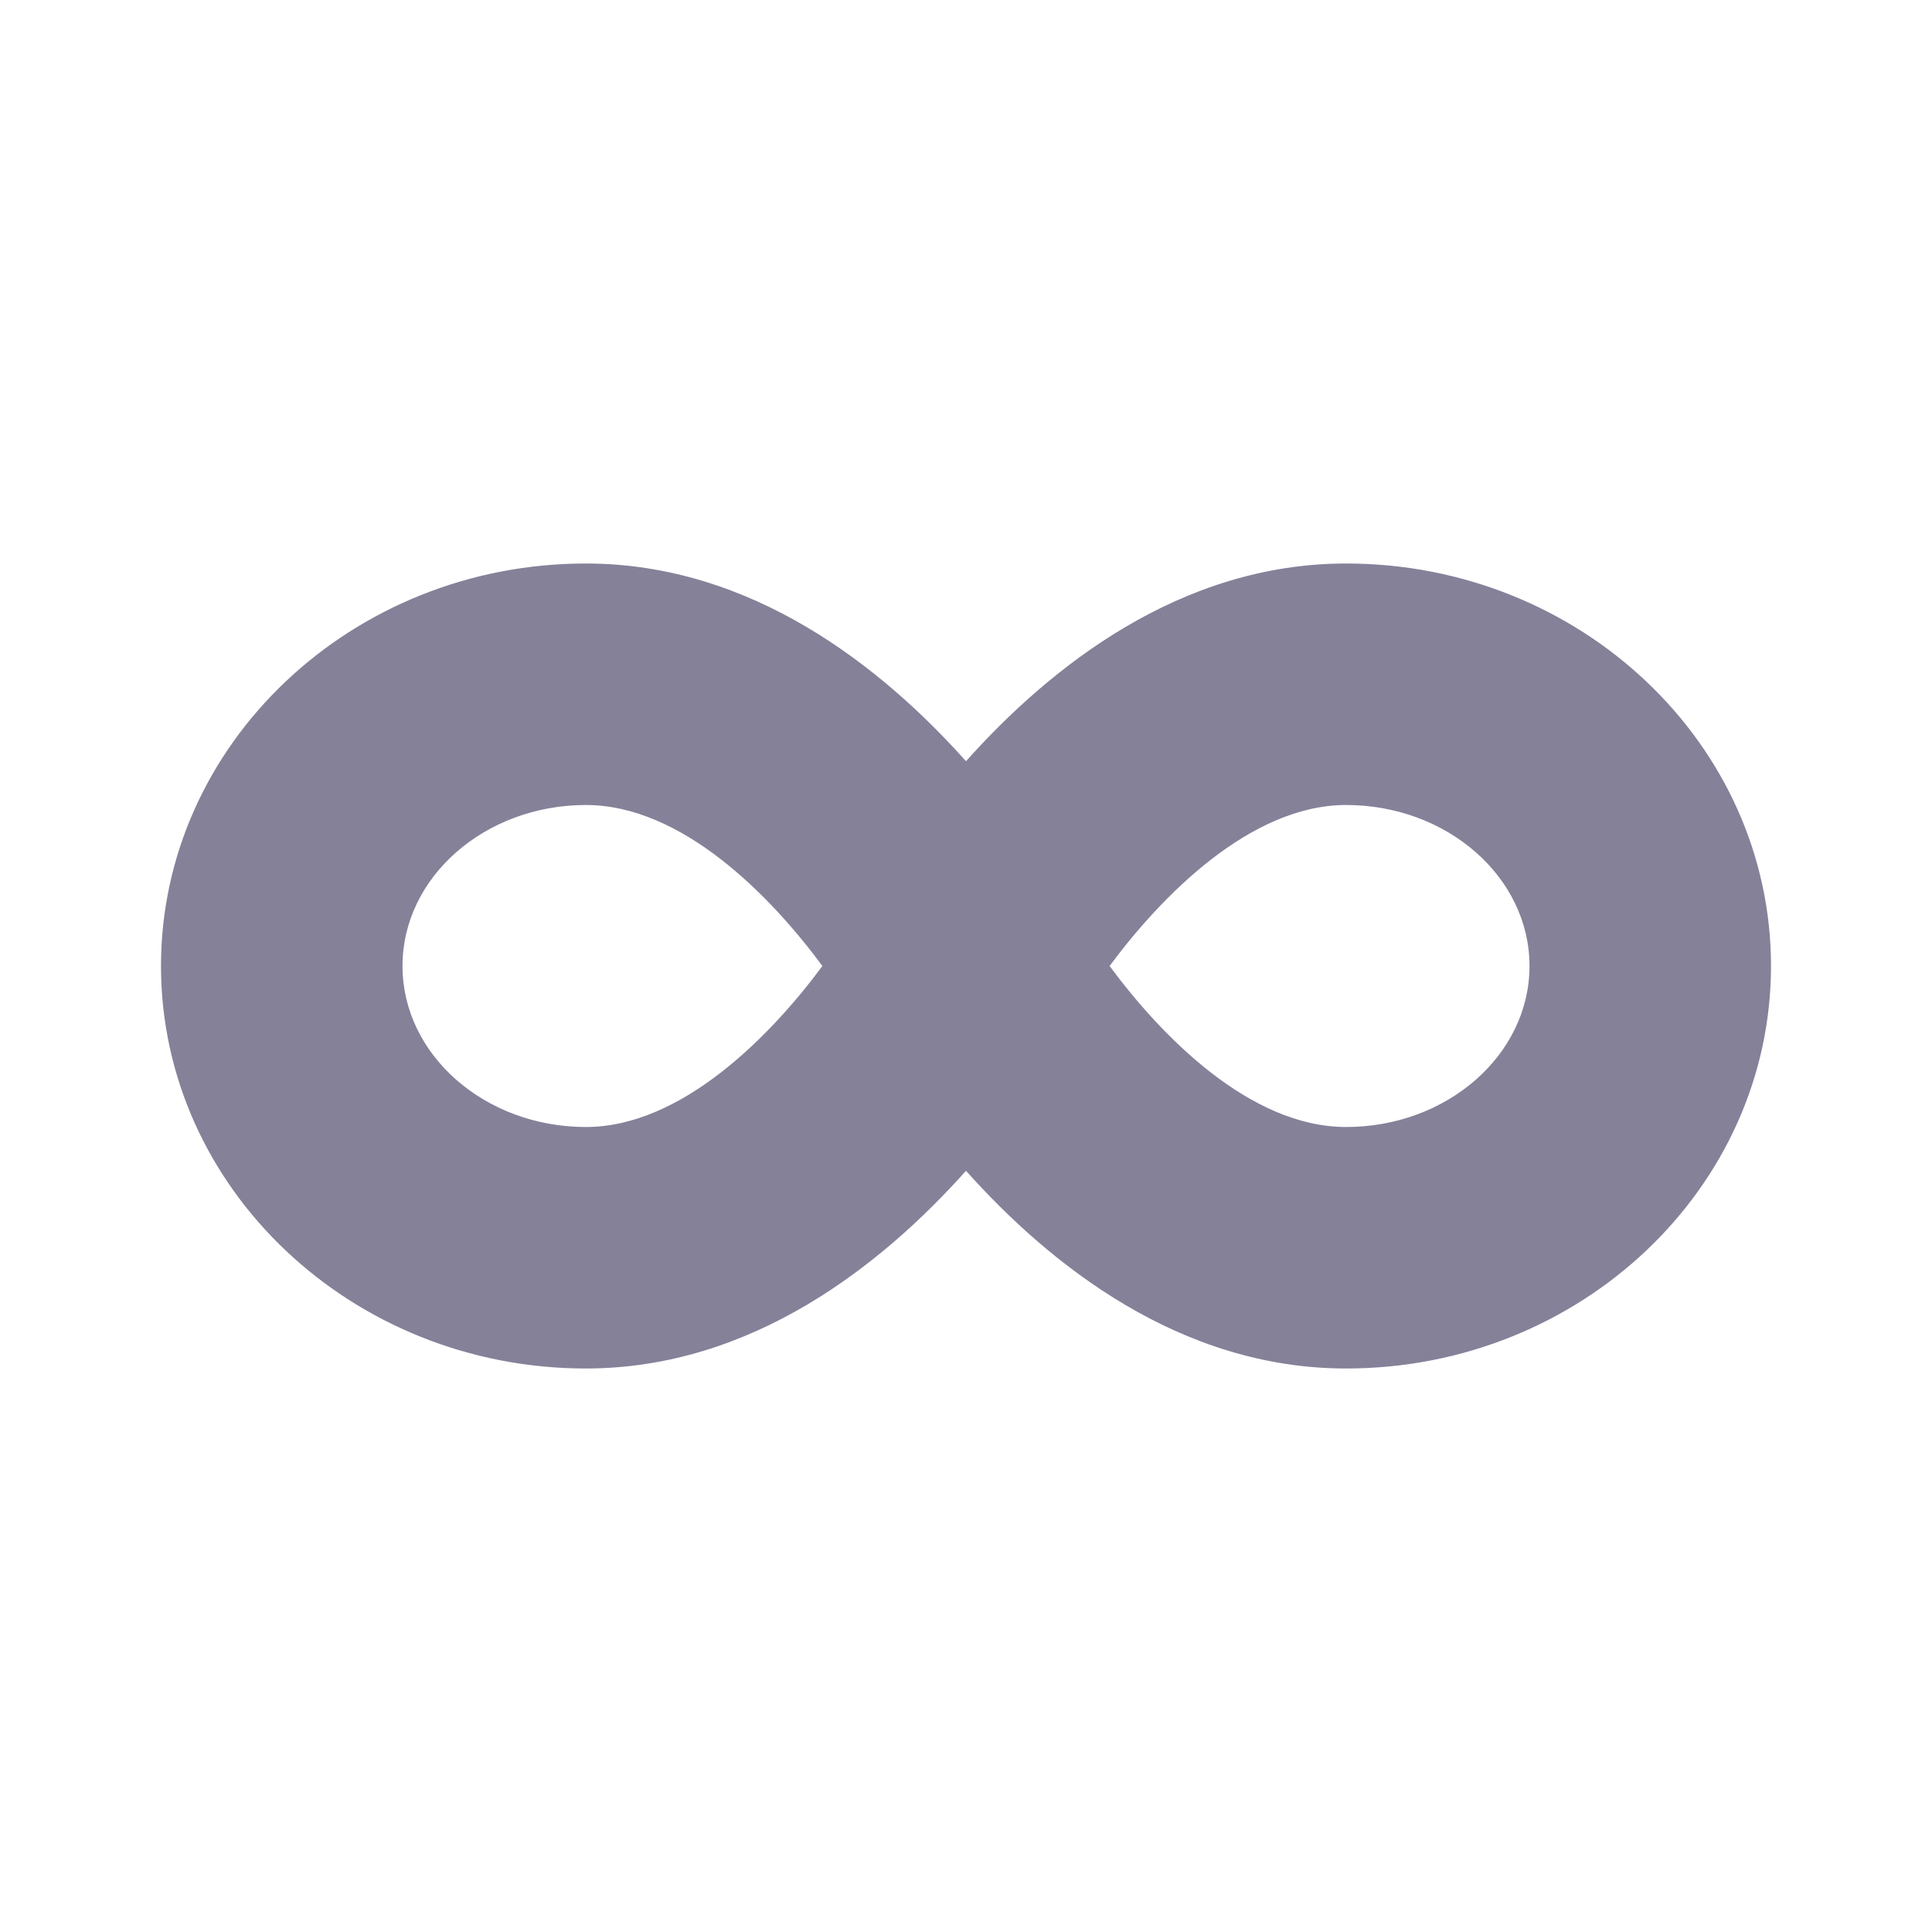 <?xml version="1.0" encoding="UTF-8"?>
<svg width="24px" height="24px" viewBox="0 0 24 24" version="1.1" xmlns="http://www.w3.org/2000/svg" xmlns:xlink="http://www.w3.org/1999/xlink">
    <g id="Assets" stroke="none" stroke-width="1" fill="none" fill-rule="evenodd">
        <g id="Group-5" fill="#858199">
            <g id="icon/alltime">
                <path d="M16.722,7 C14.656,7 13.041,8.291 12,9.456 C10.959,8.291 9.344,7 7.278,7 C4.369,7 2,9.244 2,12 C2,14.756 4.369,17 7.278,17 C9.344,17 10.959,15.709 12,14.544 C13.041,15.709 14.656,17 16.722,17 C19.631,17 22,14.756 22,12 C22,9.244 19.631,7 16.722,7 Z M7.278,14 C6.022,14 5,13.103 5,12 C5,10.897 6.022,10 7.278,10 C8.472,10 9.572,11.128 10.216,12 C9.578,12.863 8.469,14 7.278,14 Z M16.722,14 C15.528,14 14.428,12.872 13.784,12 C14.422,11.137 15.531,10 16.722,10 C17.978,10 19,10.897 19,12 C19,13.103 17.978,14 16.722,14 Z" id="infinity"></path>
            </g>
        </g>
    </g>
</svg>